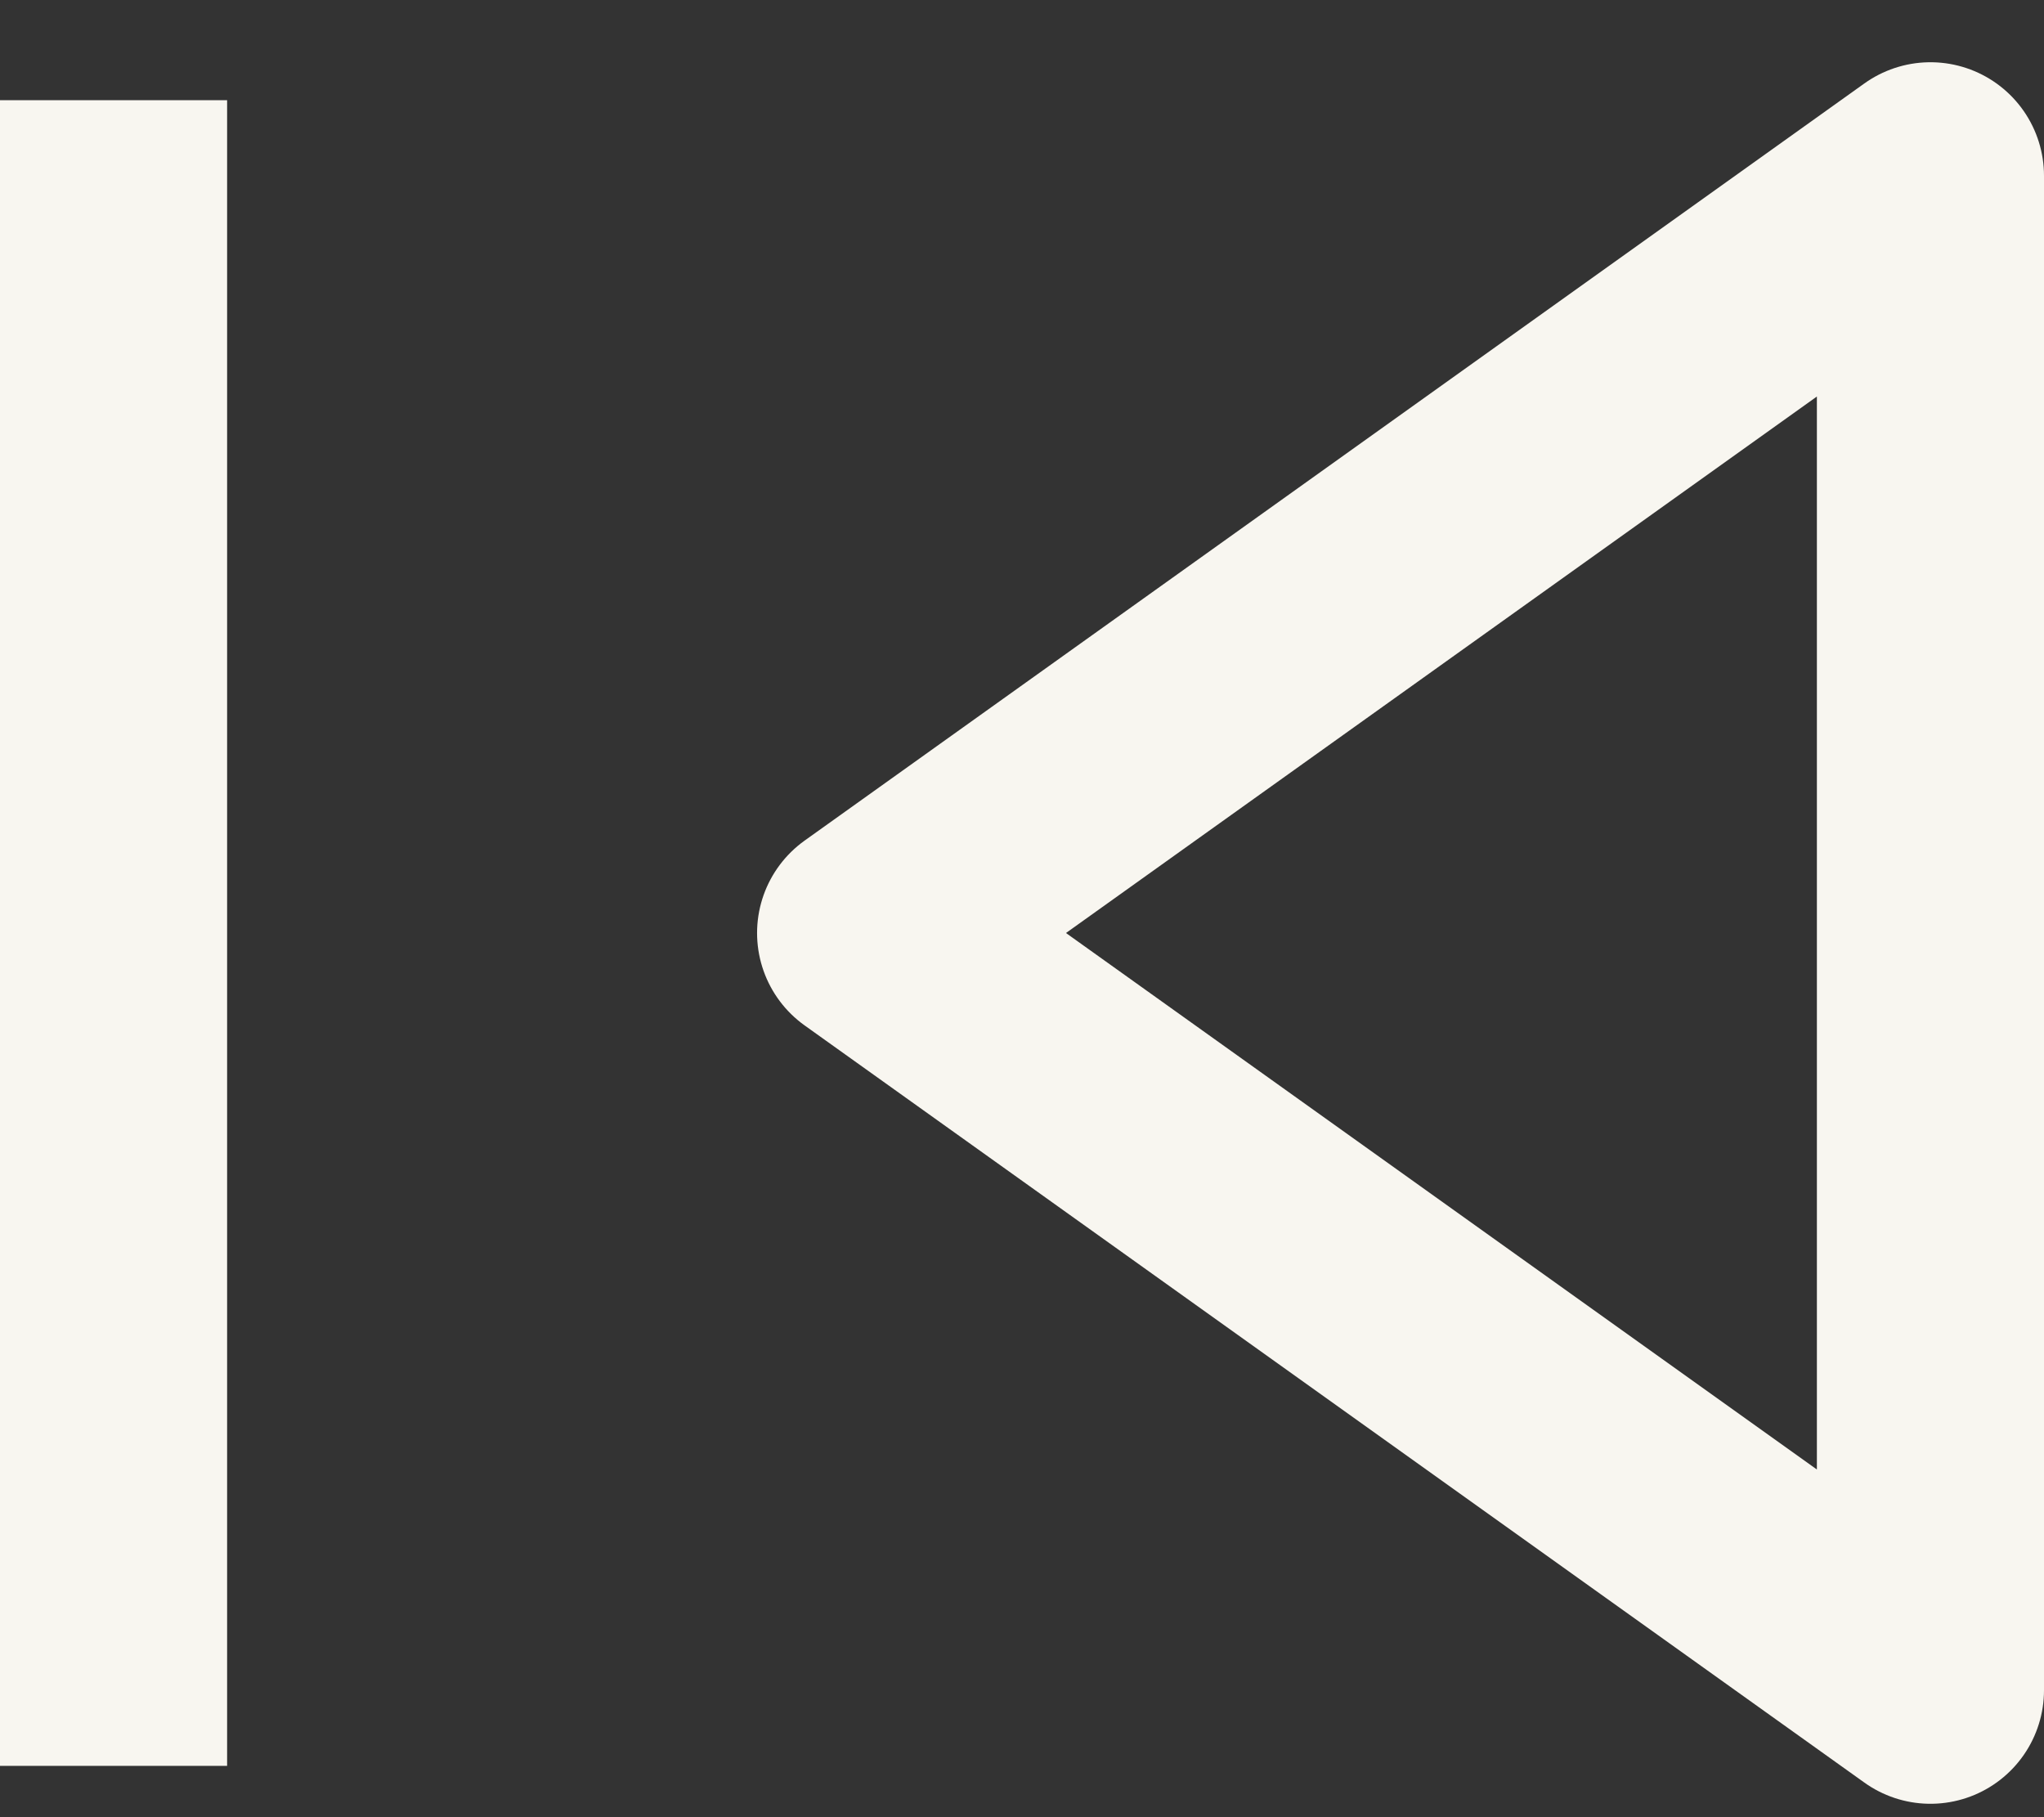 <svg viewBox="0 0 18 16" fill="none" xmlns="http://www.w3.org/2000/svg">
<rect x="0" y="0" width="18" height="16" fill="#333333" stroke="none"/>
<path d="M1 15.548V0.882M17 14.882V1.548L7.667 8.215L17 14.882Z" stroke="#F8F6F0" stroke-width="2" stroke-linejoin="round"/>
</svg>
